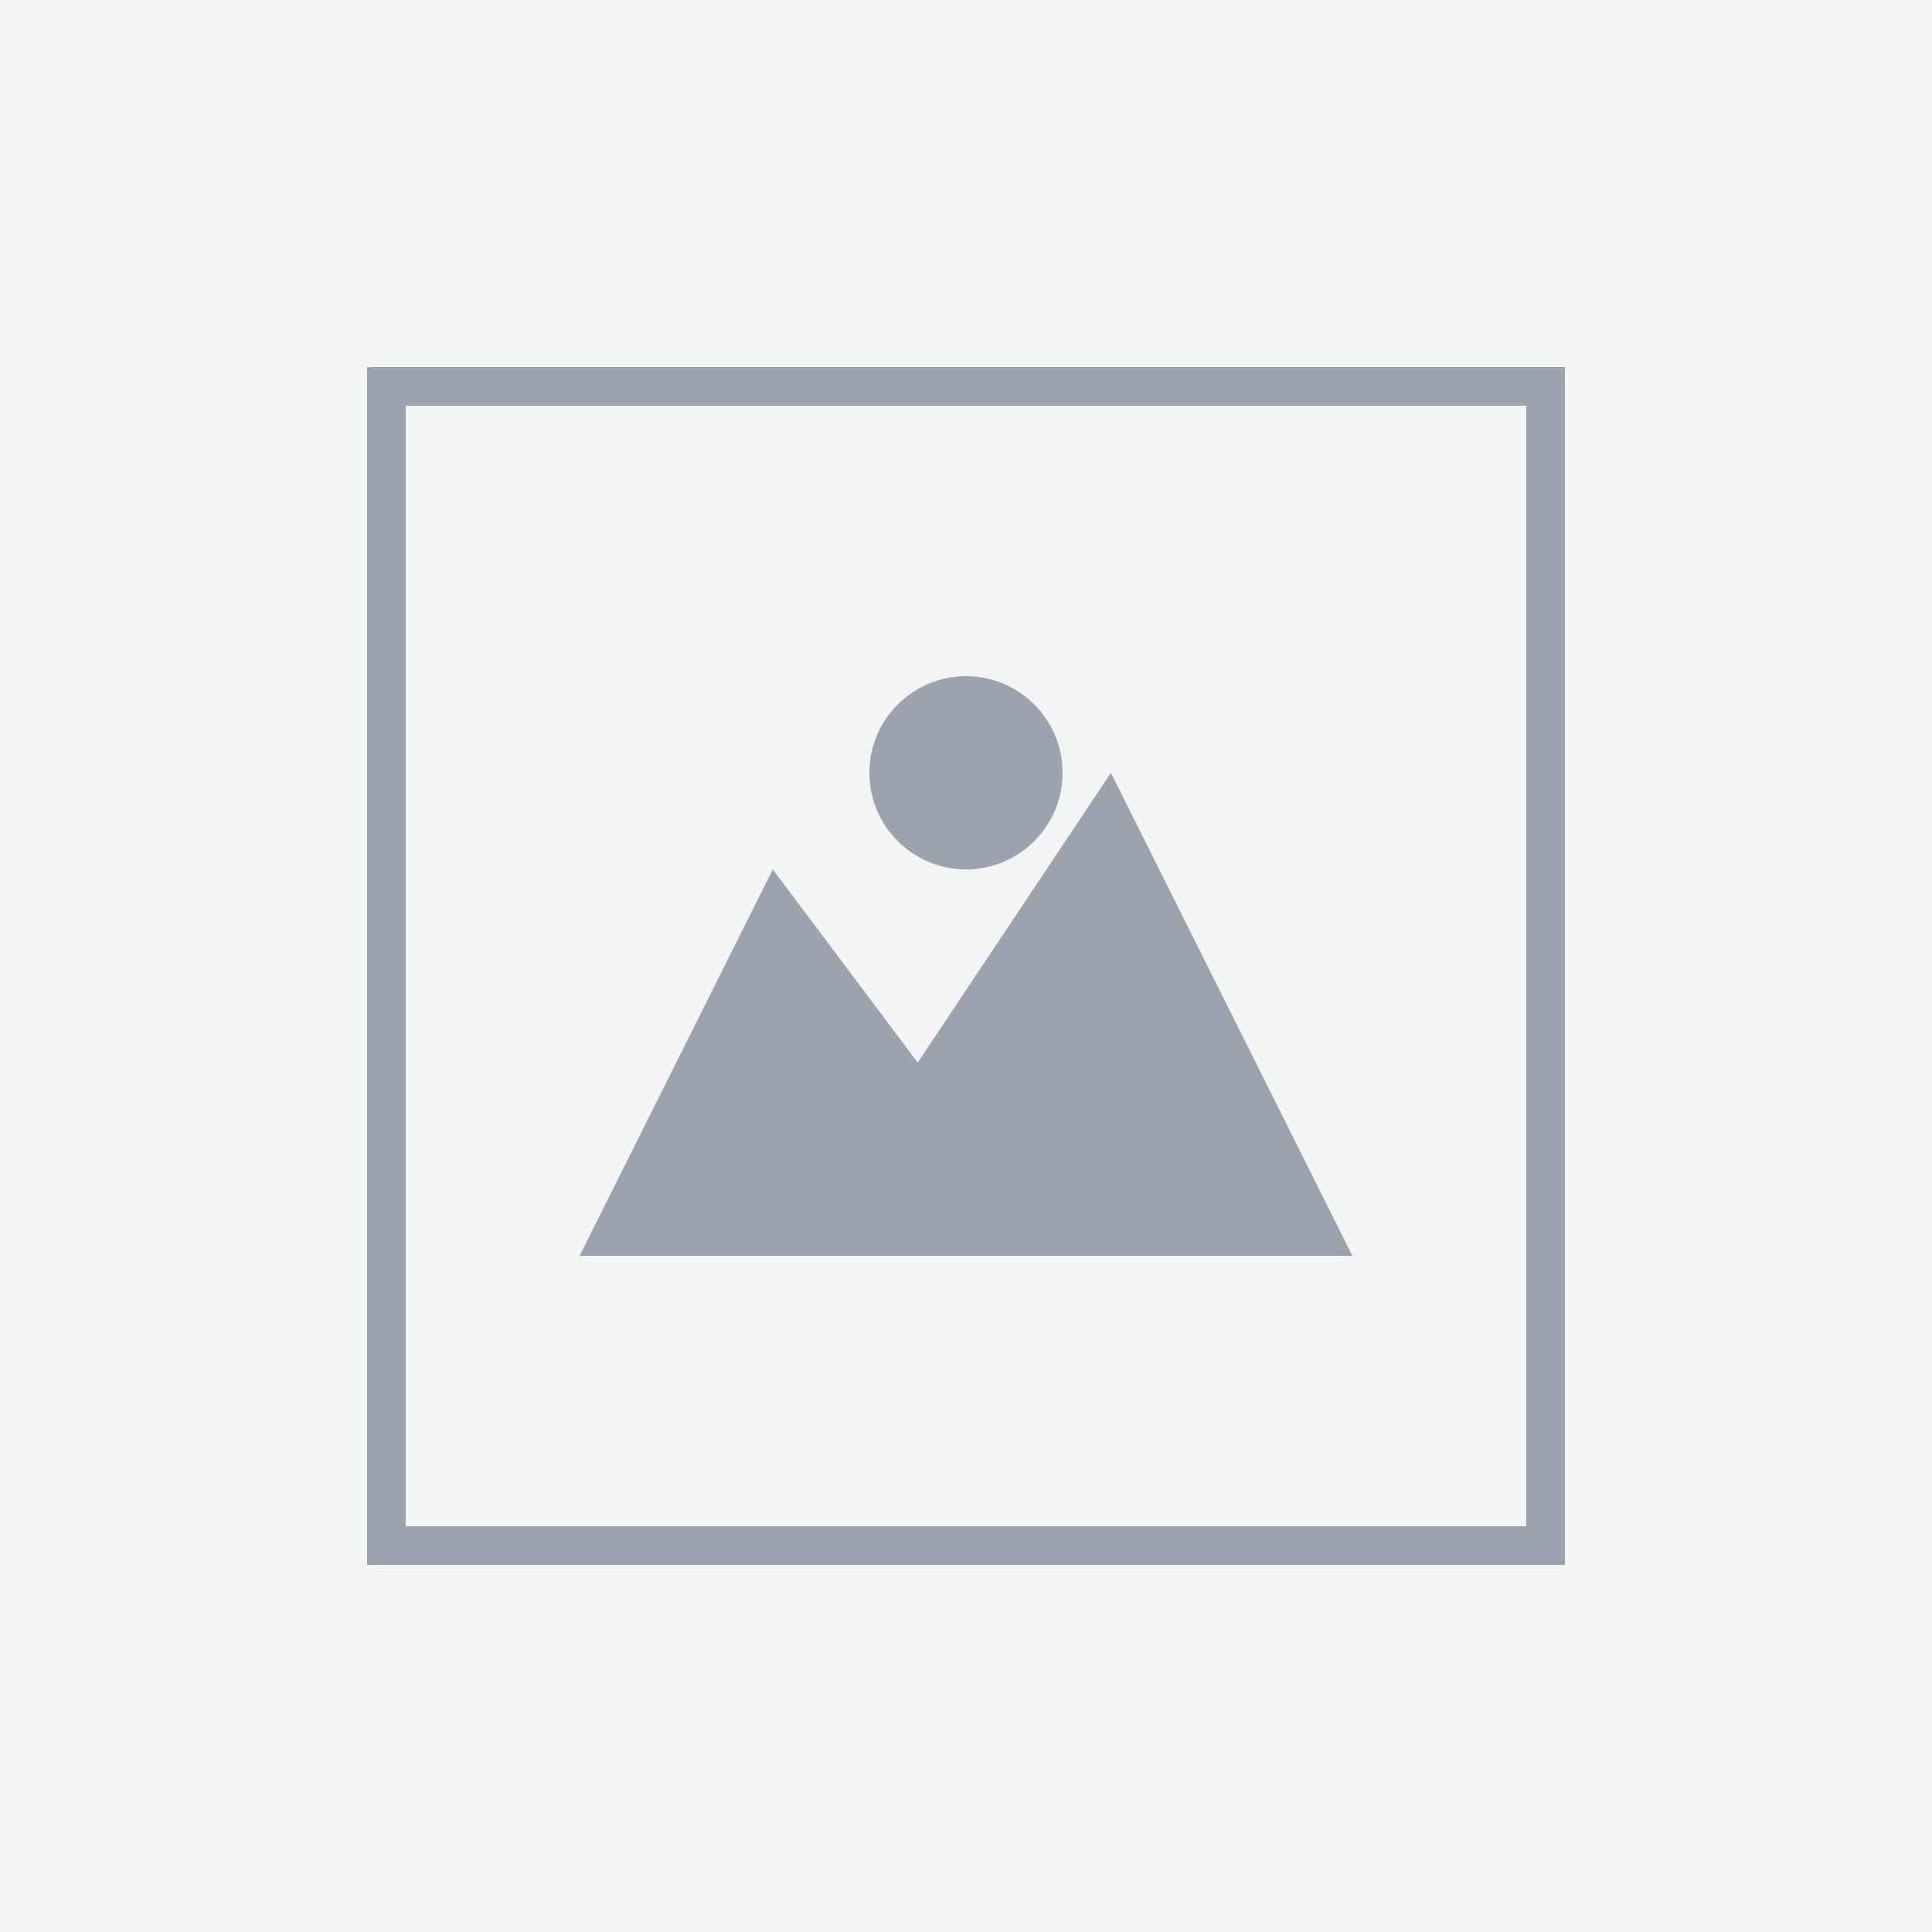 <svg width="200" height="200" viewBox="0 0 200 200" fill="none" xmlns="http://www.w3.org/2000/svg">
  <rect width="200" height="200" fill="#F3F4F6"/>
  <path d="M100 70C94.477 70 90 74.477 90 80C90 85.523 94.477 90 100 90C105.523 90 110 85.523 110 80C110 74.477 105.523 70 100 70Z" fill="#9CA3AF"/>
  <path d="M140 130H60L80 90L95 110L115 80L140 130Z" fill="#9CA3AF"/>
  <rect x="40" y="40" width="120" height="120" stroke="#9CA3AF" stroke-width="4"/>
</svg> 